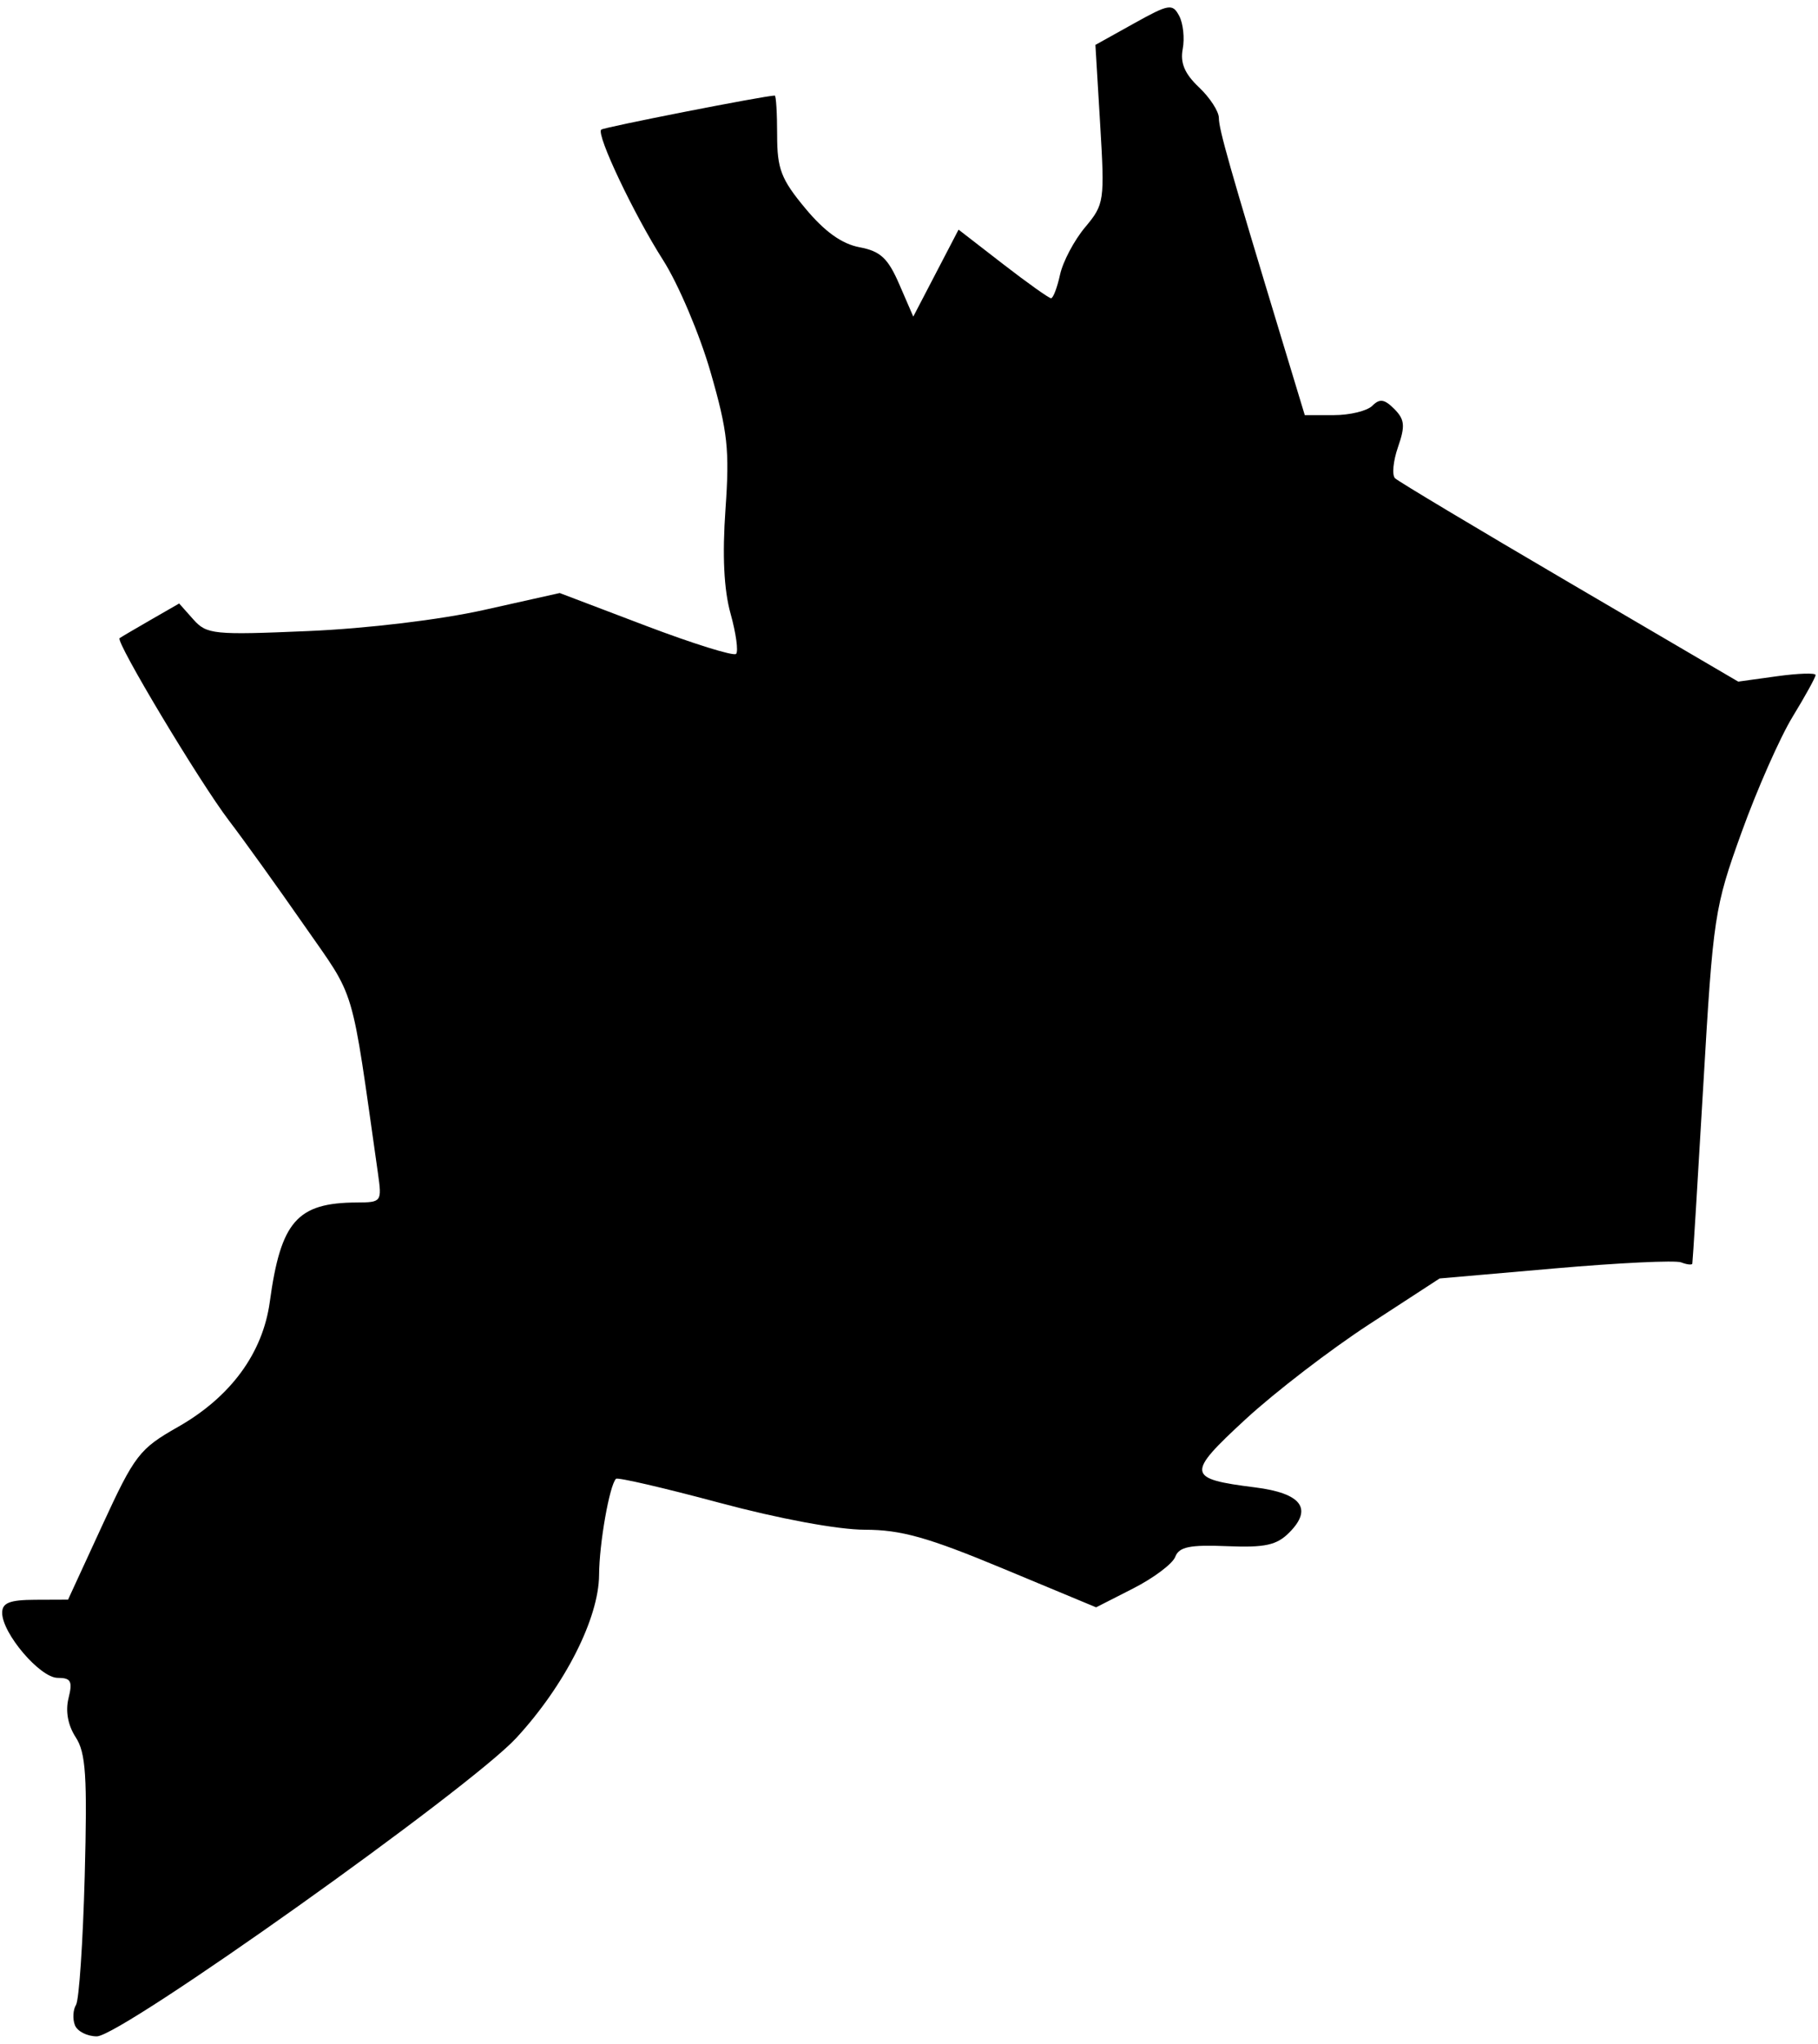 <svg width="153" height="172" viewBox="0 0 153 172" fill="none" xmlns="http://www.w3.org/2000/svg">
<path fill-rule="evenodd" clip-rule="evenodd" d="M6.301 170.381C6.101 169.857 6.145 169.09 6.399 168.678C6.653 168.265 6.982 163.385 7.13 157.834C7.353 149.427 7.226 147.477 6.37 146.163C5.715 145.157 5.496 143.964 5.768 142.875C6.124 141.449 5.973 141.167 4.852 141.167C3.374 141.167 0.183 137.428 0.183 135.694C0.183 134.856 0.814 134.606 2.955 134.598L5.727 134.587L8.621 128.304C11.33 122.423 11.735 121.896 14.961 120.065C19.402 117.546 22.114 113.857 22.705 109.532C23.632 102.756 25.002 101.193 30.029 101.172C32.114 101.163 32.149 101.114 31.806 98.704C29.497 82.464 30.013 84.199 25.589 77.839C23.348 74.617 20.501 70.653 19.262 69.03C16.805 65.809 9.698 53.958 10.065 53.692C10.19 53.602 11.369 52.908 12.685 52.151L15.078 50.775L16.272 52.117C17.394 53.378 17.979 53.437 25.945 53.094C30.911 52.881 37.05 52.142 40.764 51.312L47.104 49.895L54.339 52.644C58.318 54.155 61.741 55.223 61.947 55.016C62.153 54.809 61.945 53.287 61.484 51.633C60.921 49.611 60.781 46.734 61.055 42.85C61.409 37.839 61.243 36.311 59.8 31.308C58.886 28.136 57.085 23.891 55.798 21.874C53.344 18.028 50.17 11.335 50.596 10.907C50.792 10.71 64.395 8.041 65.202 8.041C65.313 8.041 65.403 9.534 65.403 11.359C65.403 14.216 65.733 15.075 67.777 17.534C69.399 19.485 70.842 20.52 72.33 20.801C74.1 21.134 74.728 21.72 75.684 23.924L76.86 26.637L78.766 22.978L80.671 19.32L84.4 22.206C86.452 23.793 88.276 25.092 88.454 25.092C88.632 25.092 88.973 24.199 89.211 23.109C89.449 22.018 90.397 20.227 91.316 19.128C92.94 17.187 92.976 16.94 92.588 10.454L92.188 3.778L95.409 1.985C98.384 0.328 98.676 0.279 99.238 1.336C99.573 1.966 99.708 3.218 99.536 4.12C99.313 5.294 99.7 6.206 100.901 7.342C101.823 8.213 102.578 9.375 102.578 9.925C102.578 10.878 103.487 14.076 107.87 28.535L109.808 34.928H112.258C113.606 34.928 115.063 34.572 115.496 34.137C116.111 33.519 116.515 33.578 117.34 34.408C118.22 35.293 118.273 35.831 117.653 37.617C117.244 38.798 117.133 39.979 117.407 40.242C117.68 40.504 124.289 44.46 132.093 49.033L146.283 57.347L149.539 56.897C151.331 56.649 152.797 56.602 152.797 56.792C152.797 56.983 151.929 58.56 150.868 60.297C149.807 62.034 147.874 66.407 146.573 70.013C144.281 76.365 144.179 77.035 143.346 91.326C142.873 99.442 142.457 106.187 142.423 106.316C142.389 106.445 141.963 106.396 141.477 106.208C140.99 106.021 136.219 106.249 130.874 106.716L121.155 107.564L115.239 111.414C111.986 113.531 107.304 117.125 104.835 119.401C99.804 124.04 99.856 124.417 105.627 125.142C109.525 125.632 110.506 126.928 108.503 128.942C107.446 130.005 106.467 130.219 103.257 130.087C100.125 129.958 99.228 130.144 98.906 130.986C98.684 131.569 97.094 132.763 95.375 133.64L92.247 135.233L84.406 131.97C78.084 129.339 75.83 128.706 72.777 128.704C70.53 128.702 65.555 127.78 60.54 126.434C55.893 125.187 51.978 124.28 51.841 124.418C51.293 124.968 50.432 129.855 50.418 132.496C50.397 136.158 47.536 141.796 43.448 146.225C39.523 150.48 10.216 171.324 8.152 171.329C7.334 171.331 6.501 170.905 6.301 170.381Z" fill="currentColor"/>
</svg>
